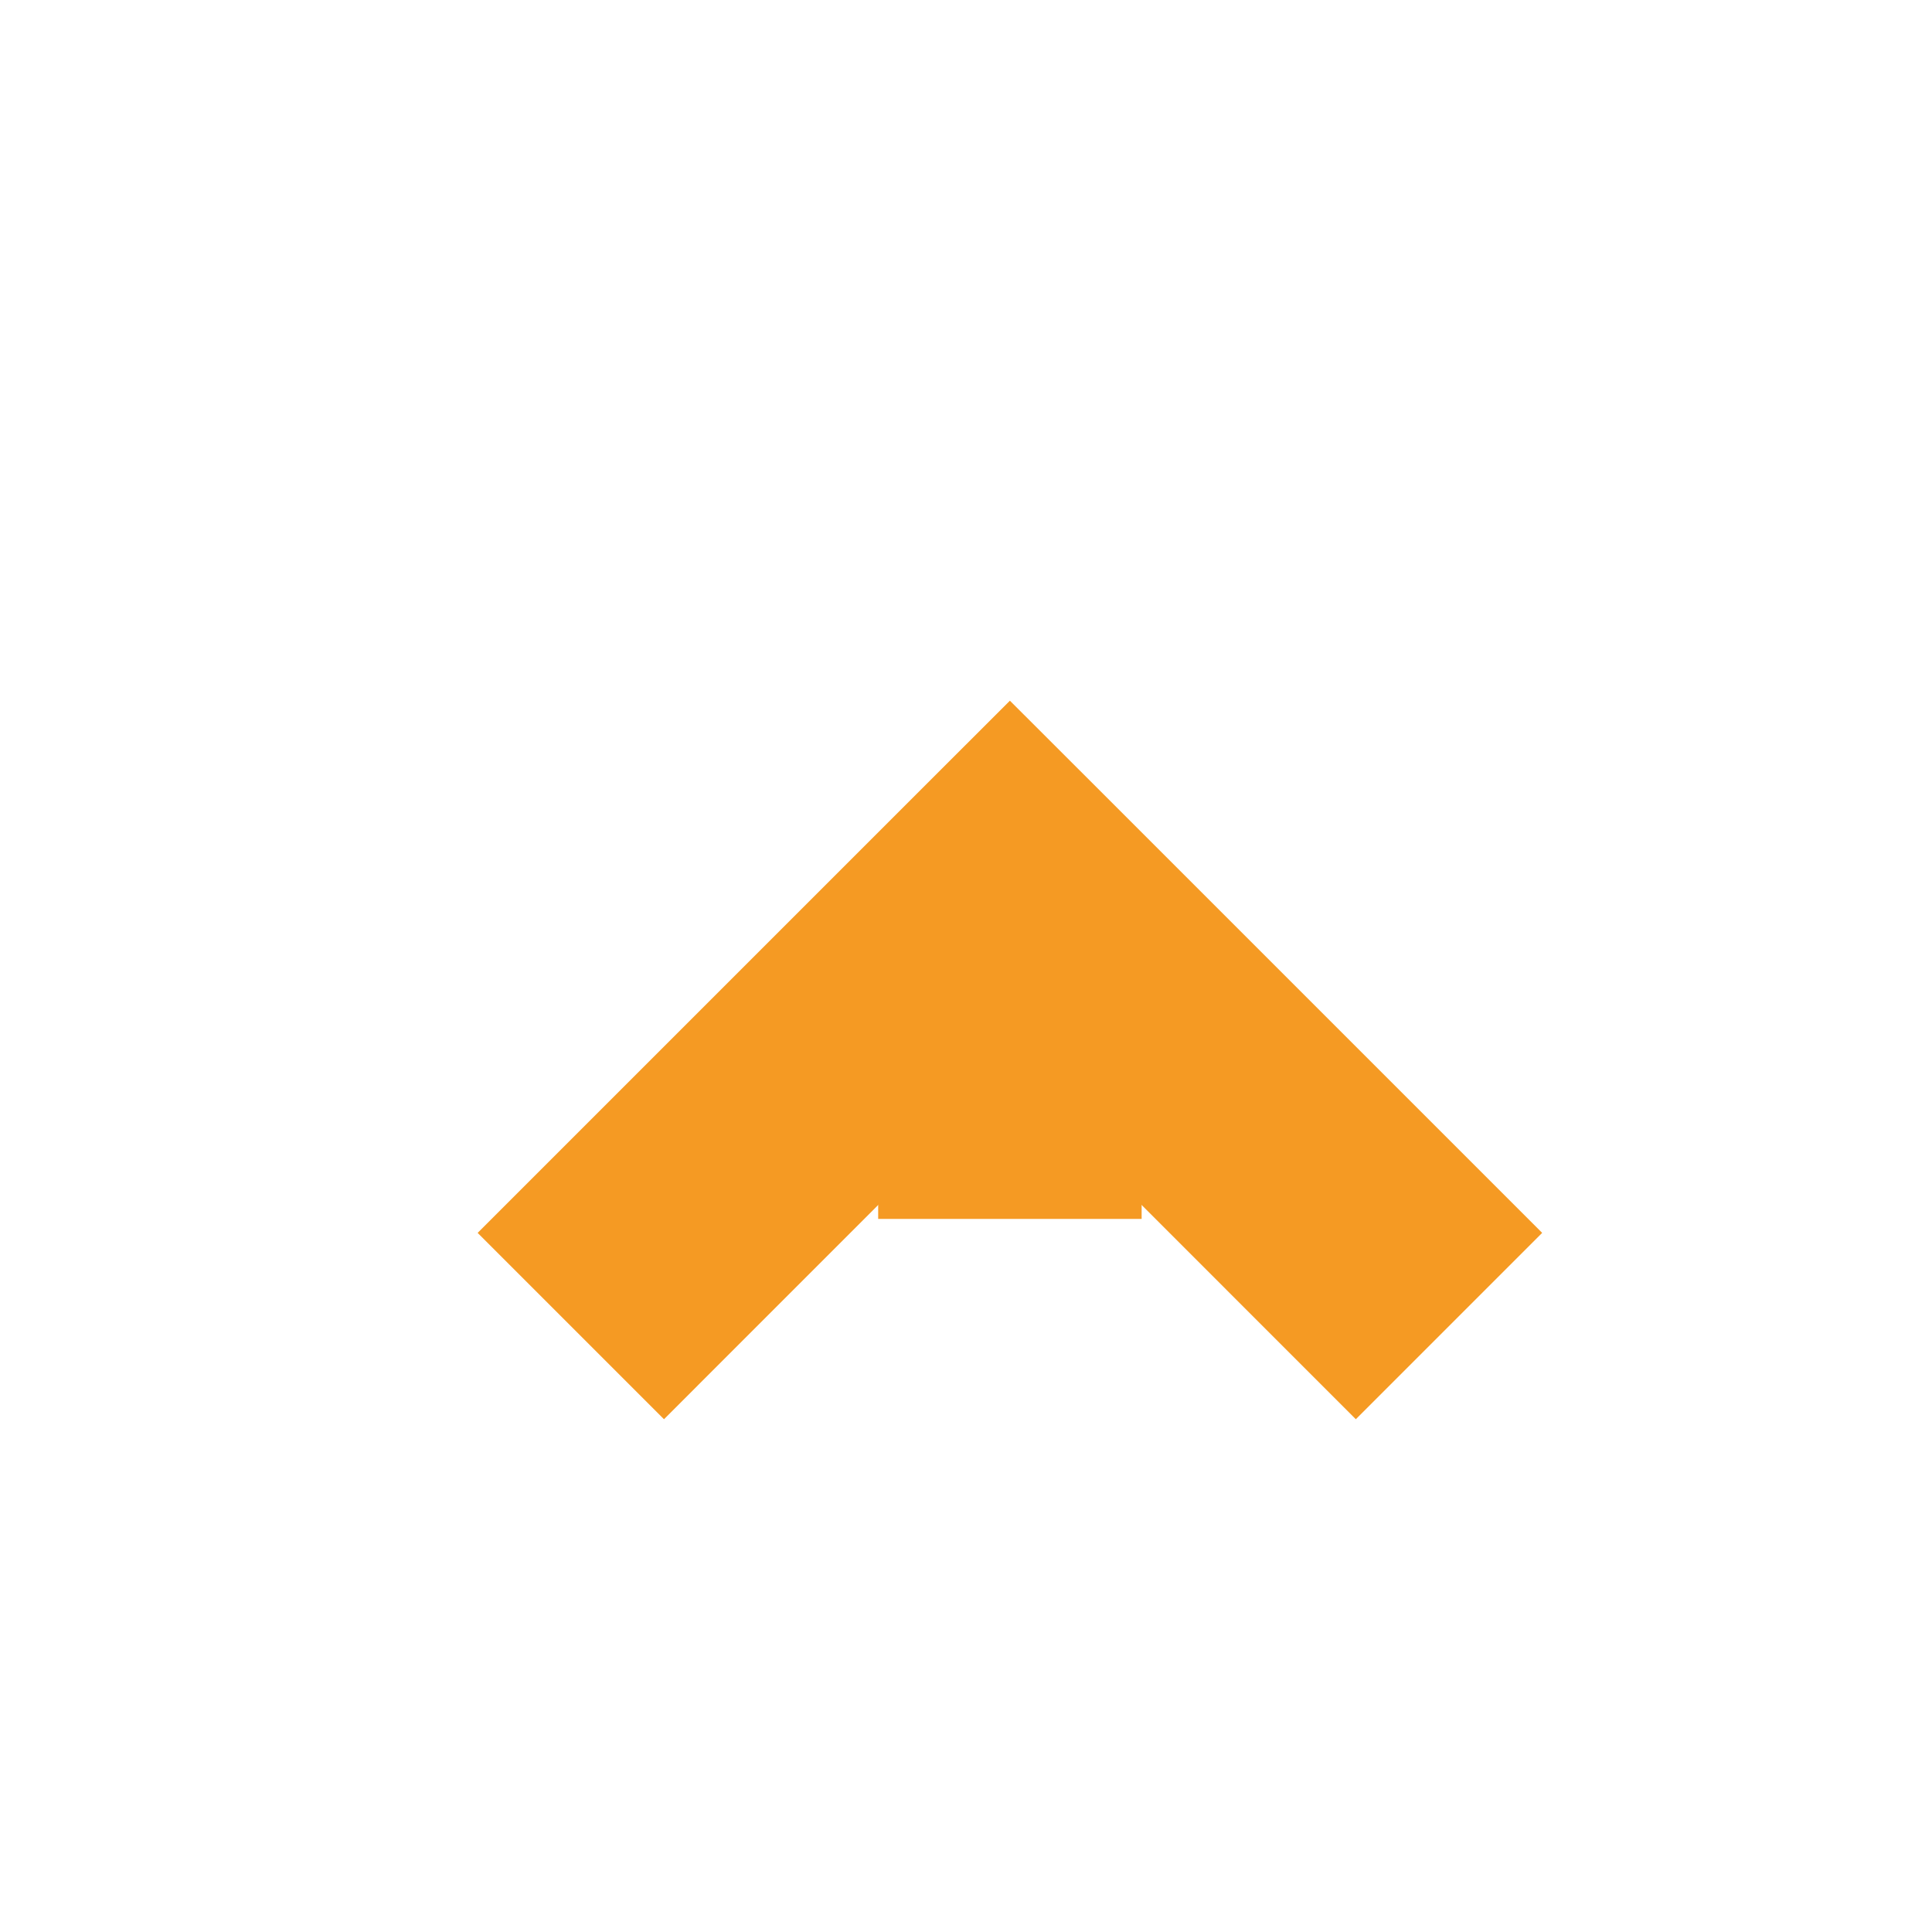﻿<?xml version="1.0" encoding="utf-8"?>
<svg version="1.1" xmlns:xlink="http://www.w3.org/1999/xlink" width="22px" height="22px" preserveAspectRatio="xMinYMid meet" viewBox="1354 451  22 20" xmlns="http://www.w3.org/2000/svg">
  <path d="M 1228 484.5  L 1360 484.5  A 5 5 0 0 0 1365.5 479.5 L 1365.5 461  " stroke-width="3" stroke-dasharray="27,12" stroke="#f59a23" fill="none" />
  <path d="M 1233.161 488.439  L 1229.221 484.5  L 1233.161 480.561  L 1231.039 478.439  L 1226.039 483.439  L 1224.979 484.5  L 1226.039 485.561  L 1231.039 490.561  L 1233.161 488.439  Z M 1361.561 466.161  L 1365.5 462.221  L 1369.439 466.161  L 1371.561 464.039  L 1366.561 459.039  L 1365.5 457.979  L 1364.439 459.039  L 1359.439 464.039  L 1361.561 466.161  Z " fill-rule="nonzero" fill="#f59a23" stroke="none" />
</svg>